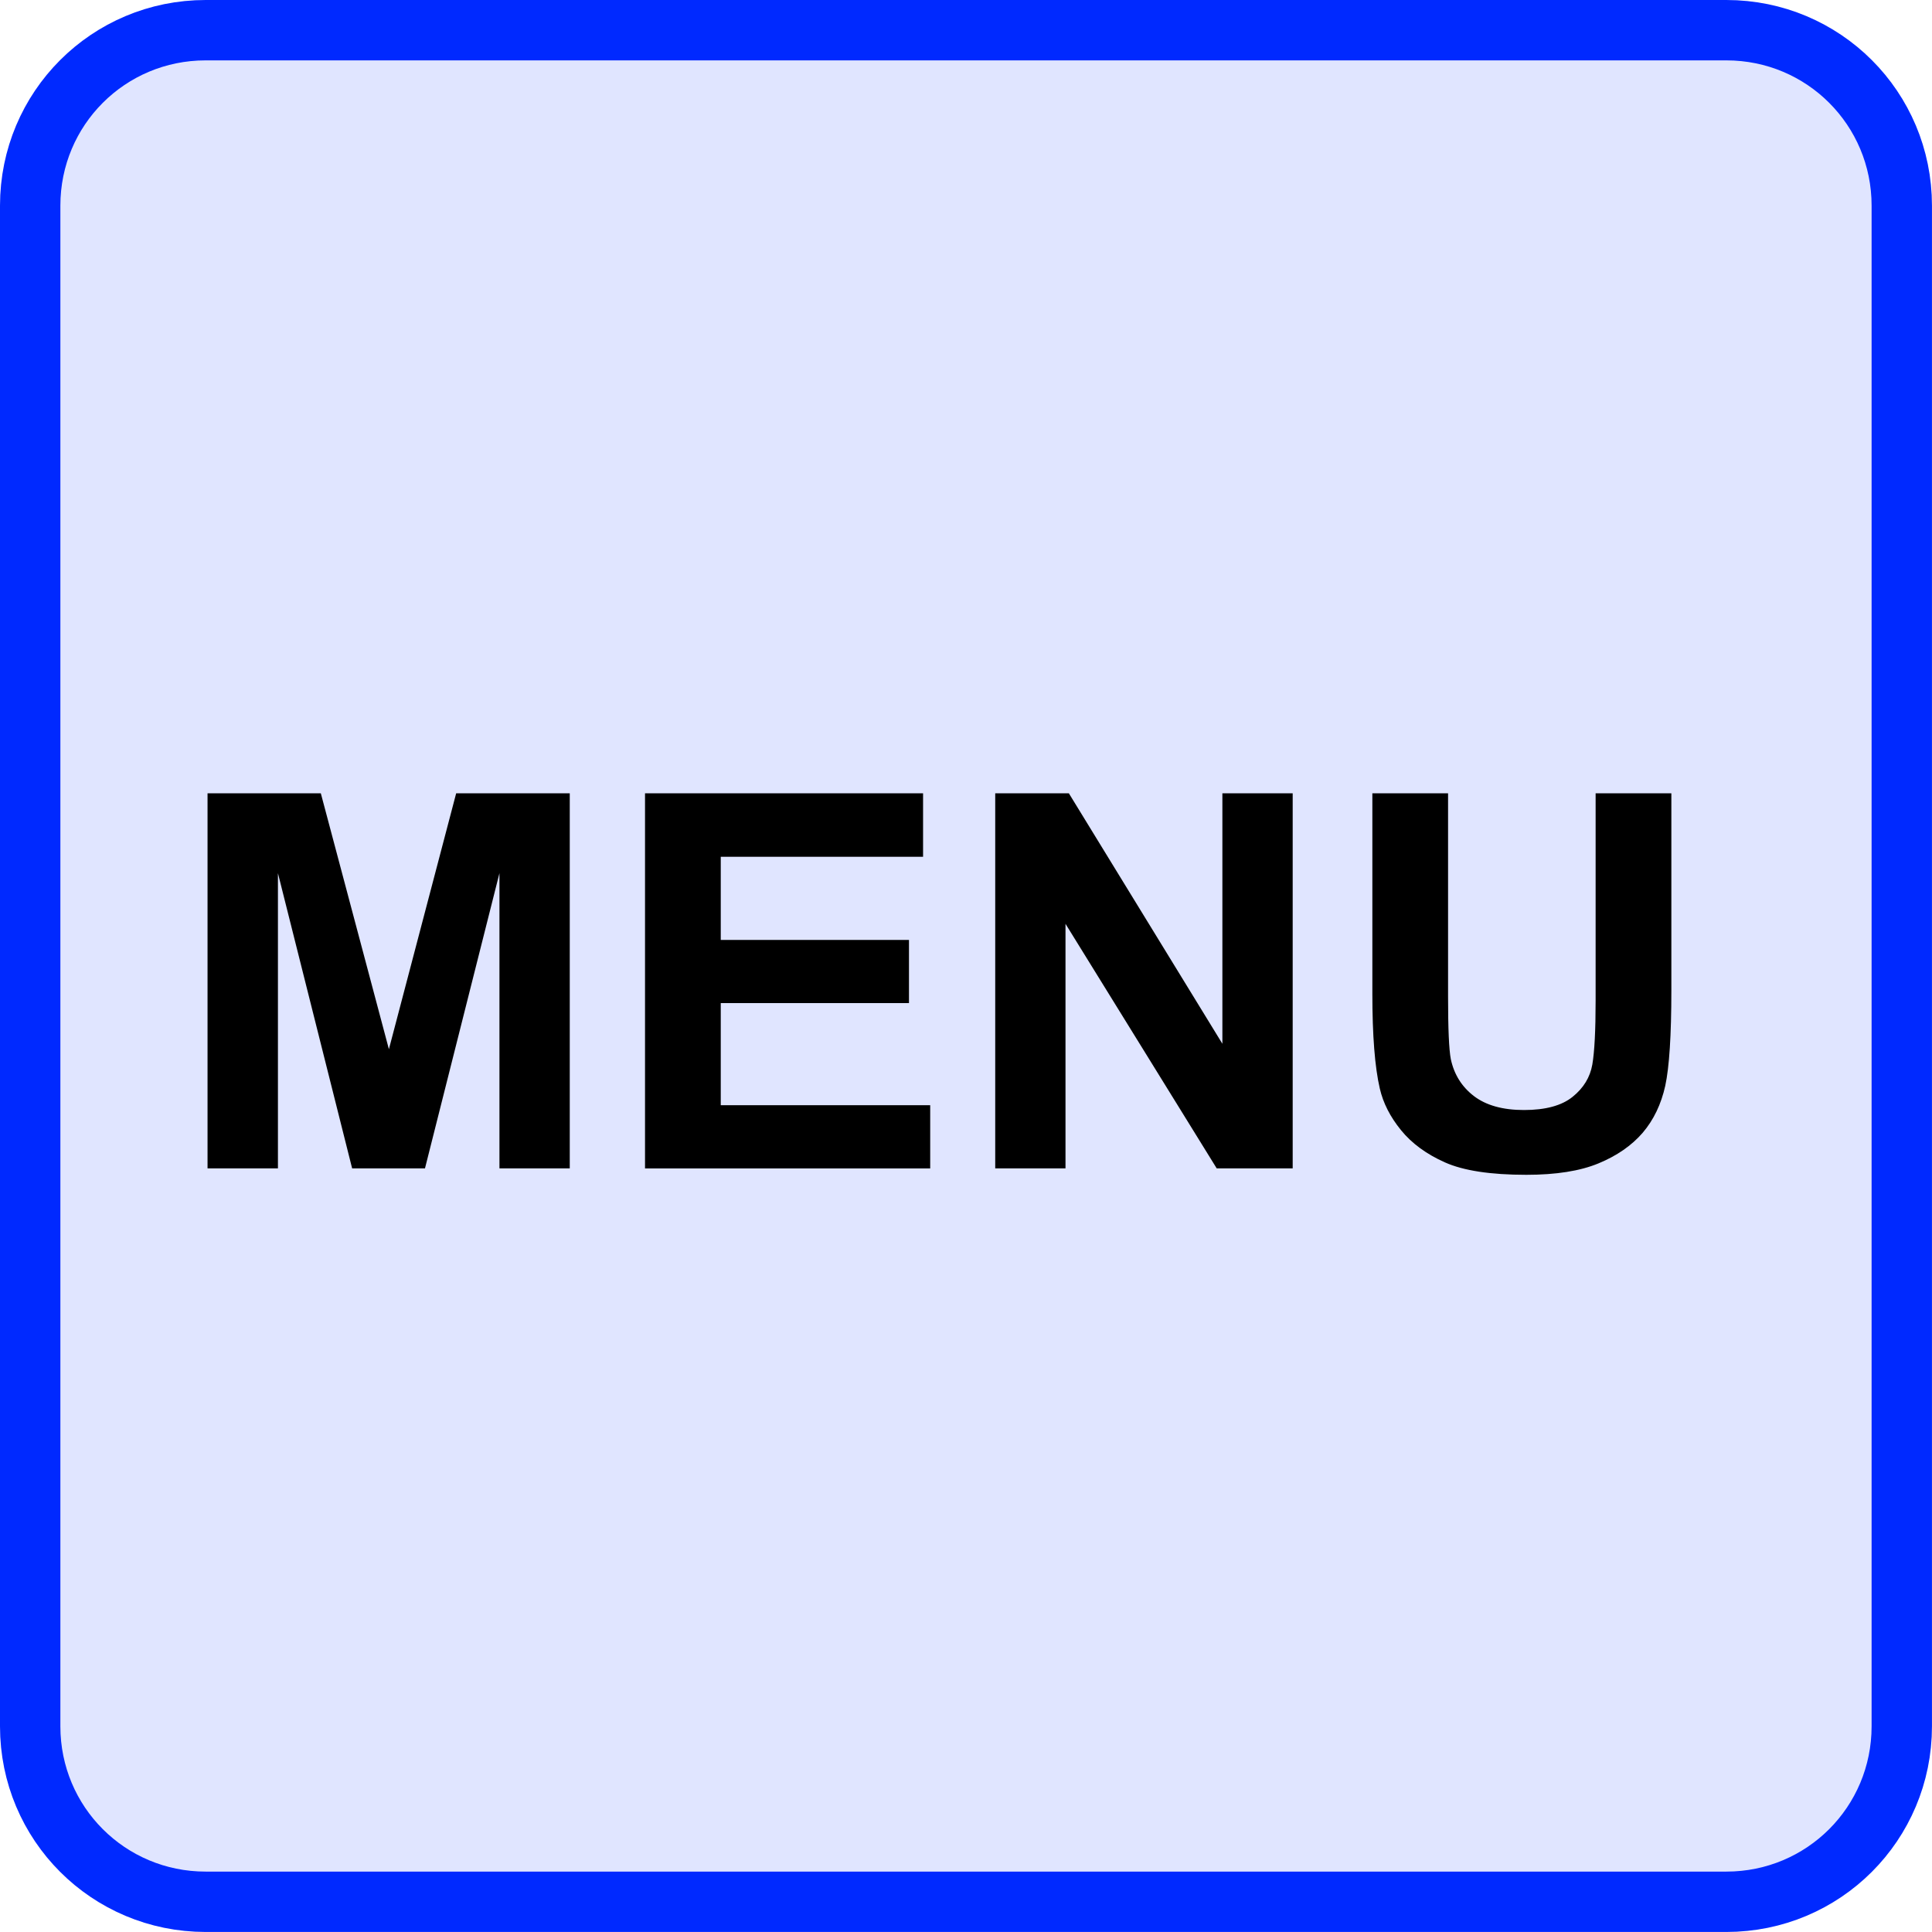 <?xml version="1.0" encoding="UTF-8" standalone="no"?>
<!-- Created with Inkscape (http://www.inkscape.org/) -->

<svg
   xmlns:dc="http://purl.org/dc/elements/1.1/"
   xmlns:cc="http://creativecommons.org/ns#"
   xmlns:rdf="http://www.w3.org/1999/02/22-rdf-syntax-ns#"
   xmlns:svg="http://www.w3.org/2000/svg"
   xmlns="http://www.w3.org/2000/svg"
   xmlns:sodipodi="http://sodipodi.sourceforge.net/DTD/sodipodi-0.dtd"
   xmlns:inkscape="http://www.inkscape.org/namespaces/inkscape"
   width="64"
   height="64"
   id="svg2"
   version="1.1"
   inkscape:version="0.92.2 2405546, 2018-03-11"
   sodipodi:docname="Menu.svg">
  <defs
     id="defs4" />
  <sodipodi:namedview
     id="base"
     pagecolor="#ffffff"
     bordercolor="#666666"
     borderopacity="1.0"
     inkscape:pageopacity="0.0"
     inkscape:pageshadow="2"
     inkscape:zoom="5.7126688"
     inkscape:cx="20.549743"
     inkscape:cy="16.81659"
     inkscape:document-units="px"
     inkscape:current-layer="layer1"
     showgrid="false"
     fit-margin-top="0"
     fit-margin-left="0"
     fit-margin-right="0"
     fit-margin-bottom="0"
     inkscape:window-width="1010"
     inkscape:window-height="867"
     inkscape:window-x="48"
     inkscape:window-y="0"
     inkscape:window-maximized="0"
     inkscape:snap-bbox="true"
     inkscape:snap-page="true"
     inkscape:bbox-nodes="true" />
  <g
     inkscape:label="Camada 1"
     inkscape:groupmode="layer"
     id="layer1"
     transform="translate(-578.128,-186.519)">
    <path
       inkscape:connector-curvature="0"
       style="opacity:1;fill:#0029ff;fill-opacity:0.122;fill-rule:nonzero;stroke:#0029ff;stroke-width:2;stroke-linecap:round;stroke-linejoin:miter;stroke-miterlimit:10;stroke-dasharray:none;stroke-dashoffset:0;stroke-opacity:1"
       d="m 584.94,187.519 h 50.375 c 3.22,0 5.812,2.592 5.812,5.812 v 50.375 c 0,3.22 -2.592,5.812 -5.812,5.812 h -50.375 c -3.22,0 -5.812,-2.592 -5.812,-5.812 v -50.375 c 0,-3.22 2.592,-5.812 5.812,-5.812 z"
       id="rect834" />
    <path
       d="m 585.003,225.223 0,-12.424 3.753,0 2.255,8.476 2.228,-8.476 3.763,0 0,12.424 -2.329,0 0,-9.779 -2.467,9.779 -2.413,0 -2.458,-9.779 0,9.779 -2.332,0 z"
       style="fill:#000000;fill-opacity:1;fill-rule:nonzero;stroke:none"
       id="path620"
       inkscape:connector-curvature="0" />
    <path
       d="m 599.495,225.223 0,-12.424 9.211,0 0,2.102 -6.702,0 0,2.754 6.235,0 0,2.093 -6.235,0 0,3.383 6.938,0 0,2.093 -9.448,0 z"
       style="fill:#000000;fill-opacity:1;fill-rule:nonzero;stroke:none"
       id="path624"
       inkscape:connector-curvature="0" />
    <path
       d="m 611.096,225.223 0,-12.424 2.44,0 5.085,8.296 0,-8.296 2.329,0 0,12.424 -2.517,0 -5.009,-8.101 0,8.101 -2.329,0 z"
       style="fill:#000000;fill-opacity:1;fill-rule:nonzero;stroke:none"
       id="path628"
       inkscape:connector-curvature="0" />
    <path
       d="m 623.588,212.799 2.509,0 0,6.729 c 0,1.068 0.03,1.759 0.091,2.075 0.109,0.511 0.365,0.918 0.767,1.226 0.405,0.308 0.957,0.461 1.658,0.461 0.711,0 1.249,-0.146 1.609,-0.437 0.363,-0.291 0.58,-0.649 0.654,-1.071 0.072,-0.424 0.109,-1.128 0.109,-2.112 l 0,-6.872 2.509,0 0,6.527 c 0,1.49 -0.069,2.544 -0.202,3.161 -0.136,0.614 -0.387,1.135 -0.75,1.56 -0.365,0.422 -0.854,0.76 -1.463,1.012 -0.609,0.252 -1.406,0.378 -2.388,0.378 -1.187,0 -2.087,-0.138 -2.699,-0.412 -0.614,-0.274 -1.098,-0.629 -1.453,-1.066 -0.358,-0.439 -0.592,-0.898 -0.703,-1.379 -0.165,-0.711 -0.247,-1.762 -0.247,-3.151 l 0,-6.628 z"
       style="fill:#000000;fill-opacity:1;fill-rule:nonzero;stroke:none"
       id="path632"
       inkscape:connector-curvature="0" />
  </g>
</svg>
